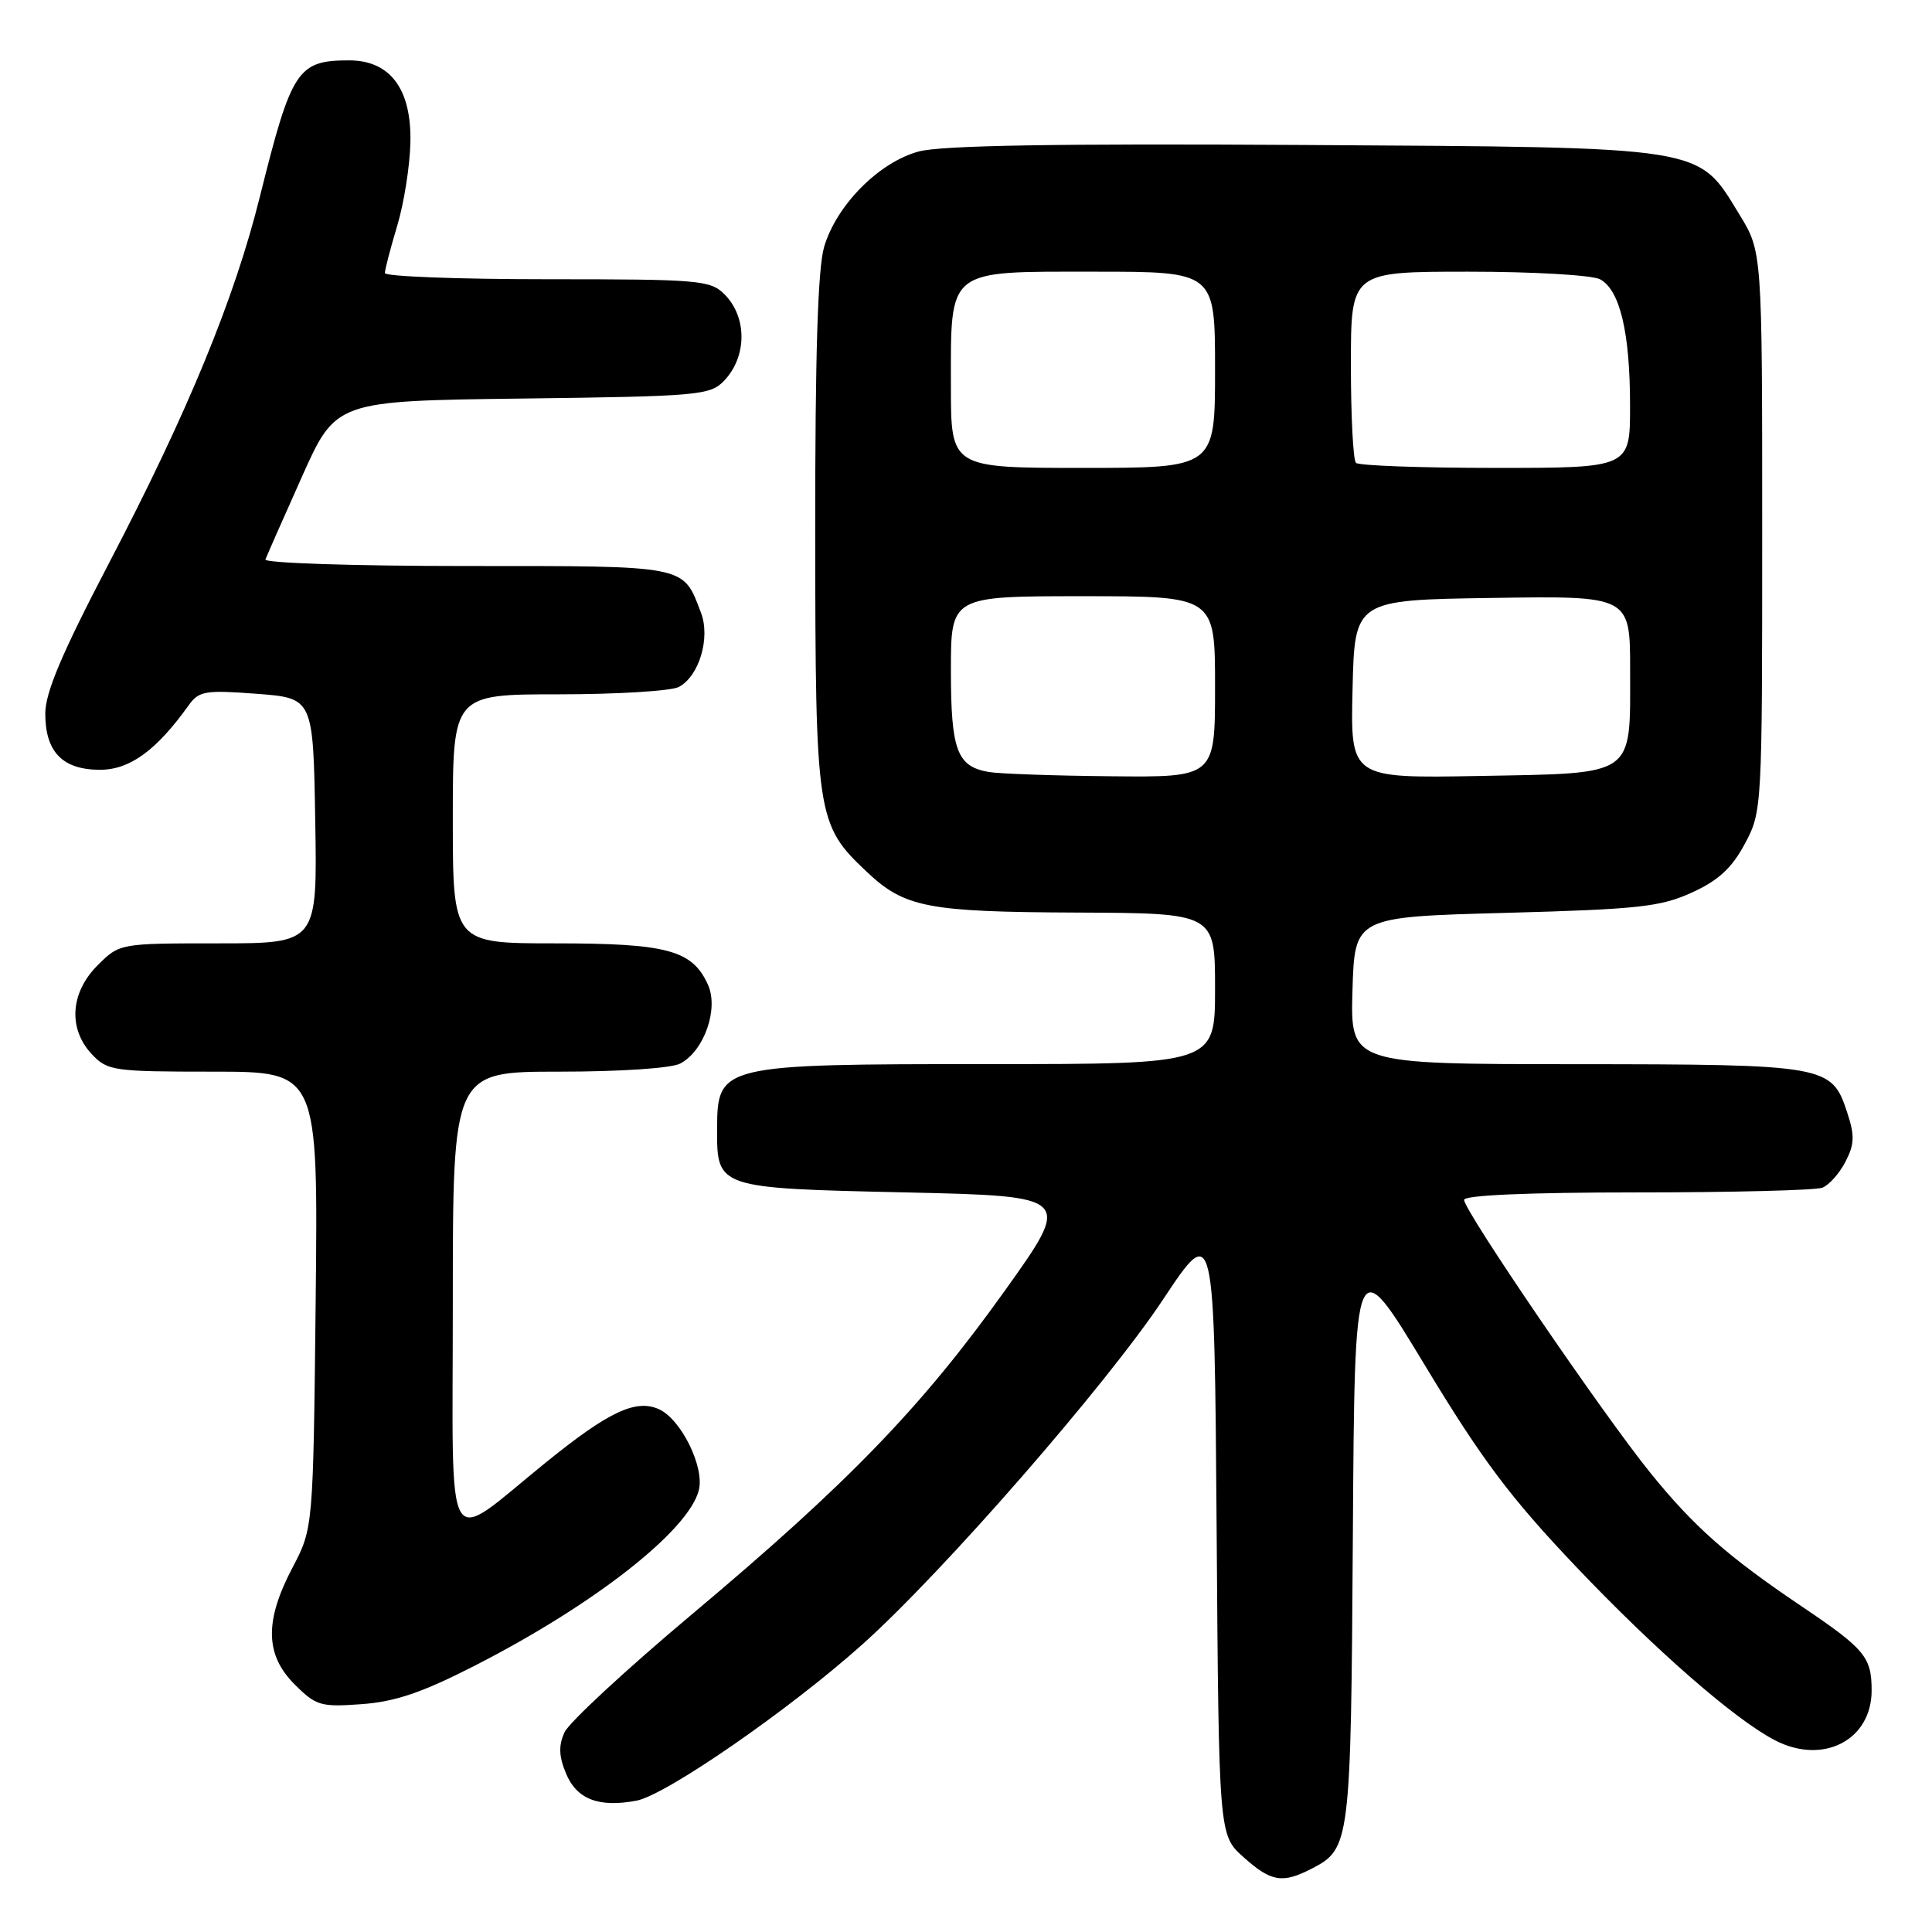 <?xml version="1.0" encoding="UTF-8" standalone="no"?>
<!DOCTYPE svg PUBLIC "-//W3C//DTD SVG 1.1//EN" "http://www.w3.org/Graphics/SVG/1.1/DTD/svg11.dtd" >
<svg xmlns="http://www.w3.org/2000/svg" xmlns:xlink="http://www.w3.org/1999/xlink" version="1.1" viewBox="0 0 256 256">
 <g >
 <path fill="currentColor"
d=" M 173.84 247.59 C 178.91 244.96 179.00 244.24 179.26 203.50 C 179.50 165.50 179.50 165.50 188.80 180.90 C 196.38 193.44 200.09 198.39 208.80 207.56 C 219.32 218.63 229.88 227.85 235.20 230.60 C 241.57 233.90 248.00 230.58 248.00 224.00 C 248.00 219.56 247.12 218.50 238.64 212.79 C 228.93 206.24 224.48 202.32 218.69 195.17 C 212.40 187.40 194.00 160.43 194.00 158.99 C 194.00 158.37 202.51 158.00 216.92 158.00 C 229.52 158.00 240.56 157.72 241.46 157.38 C 242.35 157.04 243.73 155.49 244.53 153.94 C 245.74 151.60 245.78 150.48 244.74 147.34 C 242.71 141.16 241.97 141.03 208.71 141.01 C 178.93 141.00 178.93 141.00 179.21 131.25 C 179.50 121.50 179.50 121.50 199.50 120.96 C 217.14 120.48 220.05 120.16 224.20 118.26 C 227.71 116.66 229.48 115.02 231.20 111.81 C 233.48 107.54 233.50 107.19 233.50 70.42 C 233.50 33.34 233.50 33.34 230.48 28.42 C 224.88 19.29 226.50 19.54 172.75 19.21 C 140.02 19.01 124.72 19.27 121.75 20.07 C 116.49 21.48 110.88 27.13 109.21 32.68 C 108.36 35.52 108.01 46.90 108.02 70.62 C 108.05 108.22 108.20 109.25 114.85 115.52 C 119.87 120.26 122.89 120.84 142.75 120.92 C 161.00 121.00 161.00 121.00 161.00 131.00 C 161.00 141.00 161.00 141.00 130.93 141.00 C 95.45 141.00 95.05 141.10 95.02 149.56 C 94.99 157.44 94.97 157.44 119.97 158.00 C 142.10 158.50 142.10 158.50 133.09 171.10 C 122.11 186.47 112.36 196.55 91.69 213.90 C 82.99 221.20 75.39 228.24 74.80 229.54 C 74.00 231.29 74.05 232.71 74.99 234.97 C 76.41 238.41 79.32 239.54 84.33 238.60 C 88.23 237.87 104.60 226.55 114.26 217.90 C 124.94 208.35 146.62 183.47 154.09 172.22 C 160.91 161.94 160.91 161.94 161.21 202.55 C 161.50 243.17 161.50 243.17 164.77 246.08 C 168.44 249.37 169.92 249.61 173.84 247.59 Z  M 62.91 220.71 C 78.74 212.62 91.26 202.81 92.60 197.45 C 93.37 194.39 90.26 188.07 87.32 186.73 C 84.27 185.35 80.66 187.04 72.42 193.71 C 58.62 204.86 60.00 207.21 60.00 172.57 C 60.00 142.00 60.00 142.00 74.07 142.00 C 82.23 142.00 88.98 141.55 90.15 140.92 C 93.32 139.23 95.26 133.66 93.80 130.46 C 91.72 125.89 88.41 125.00 73.55 125.00 C 60.00 125.00 60.00 125.00 60.00 108.50 C 60.00 92.00 60.00 92.00 74.07 92.00 C 81.80 92.00 88.95 91.56 89.96 91.02 C 92.64 89.59 94.15 84.53 92.89 81.21 C 90.47 74.83 91.30 75.00 61.76 75.00 C 46.92 75.00 34.98 74.61 35.17 74.13 C 35.35 73.65 37.52 68.73 40.00 63.19 C 44.50 53.12 44.50 53.12 69.22 52.81 C 92.41 52.52 94.07 52.38 95.90 50.50 C 98.99 47.32 99.04 42.04 96.00 39.00 C 94.12 37.12 92.67 37.00 72.50 37.00 C 60.68 37.00 51.00 36.63 51.00 36.18 C 51.00 35.73 51.73 32.92 52.63 29.93 C 53.53 26.94 54.32 21.95 54.38 18.84 C 54.53 11.78 51.69 8.00 46.26 8.00 C 39.43 8.00 38.63 9.21 34.45 26.00 C 31.07 39.61 24.90 54.59 14.43 74.64 C 8.19 86.59 6.00 91.76 6.00 94.56 C 6.00 99.64 8.30 102.00 13.25 102.00 C 17.21 102.00 20.71 99.45 25.02 93.43 C 26.36 91.56 27.21 91.42 34.00 91.93 C 41.50 92.50 41.50 92.50 41.77 108.75 C 42.05 125.00 42.05 125.00 28.95 125.00 C 15.85 125.00 15.85 125.00 12.92 127.92 C 9.31 131.54 9.00 136.31 12.17 139.69 C 14.24 141.89 15.01 142.00 28.25 142.00 C 42.15 142.00 42.15 142.00 41.83 172.25 C 41.50 202.50 41.50 202.50 38.75 207.73 C 35.04 214.79 35.12 219.28 39.04 223.19 C 41.87 226.02 42.49 226.21 47.91 225.81 C 52.36 225.49 55.93 224.28 62.91 220.71 Z  M 131.00 102.29 C 126.80 101.56 126.00 99.41 126.00 88.81 C 126.00 79.00 126.00 79.00 143.50 79.00 C 161.00 79.00 161.00 79.00 161.00 91.00 C 161.00 103.00 161.00 103.00 147.25 102.86 C 139.69 102.79 132.38 102.53 131.00 102.29 Z  M 179.22 91.32 C 179.50 79.50 179.50 79.50 197.75 79.23 C 216.00 78.95 216.00 78.95 216.00 88.79 C 216.00 103.05 216.88 102.43 196.05 102.82 C 178.94 103.13 178.94 103.13 179.22 91.32 Z  M 126.00 51.22 C 126.00 35.43 125.29 36.00 145.06 36.00 C 161.00 36.00 161.00 36.00 161.00 49.00 C 161.00 62.00 161.00 62.00 143.50 62.00 C 126.00 62.00 126.00 62.00 126.00 51.22 Z  M 179.67 61.33 C 179.30 60.97 179.00 55.12 179.00 48.33 C 179.00 36.00 179.00 36.00 194.57 36.00 C 203.15 36.00 210.98 36.45 212.02 37.01 C 214.65 38.42 215.99 44.06 215.99 53.75 C 216.00 62.00 216.00 62.00 198.17 62.00 C 188.36 62.00 180.03 61.70 179.67 61.33 Z "/>
</g>
</svg>